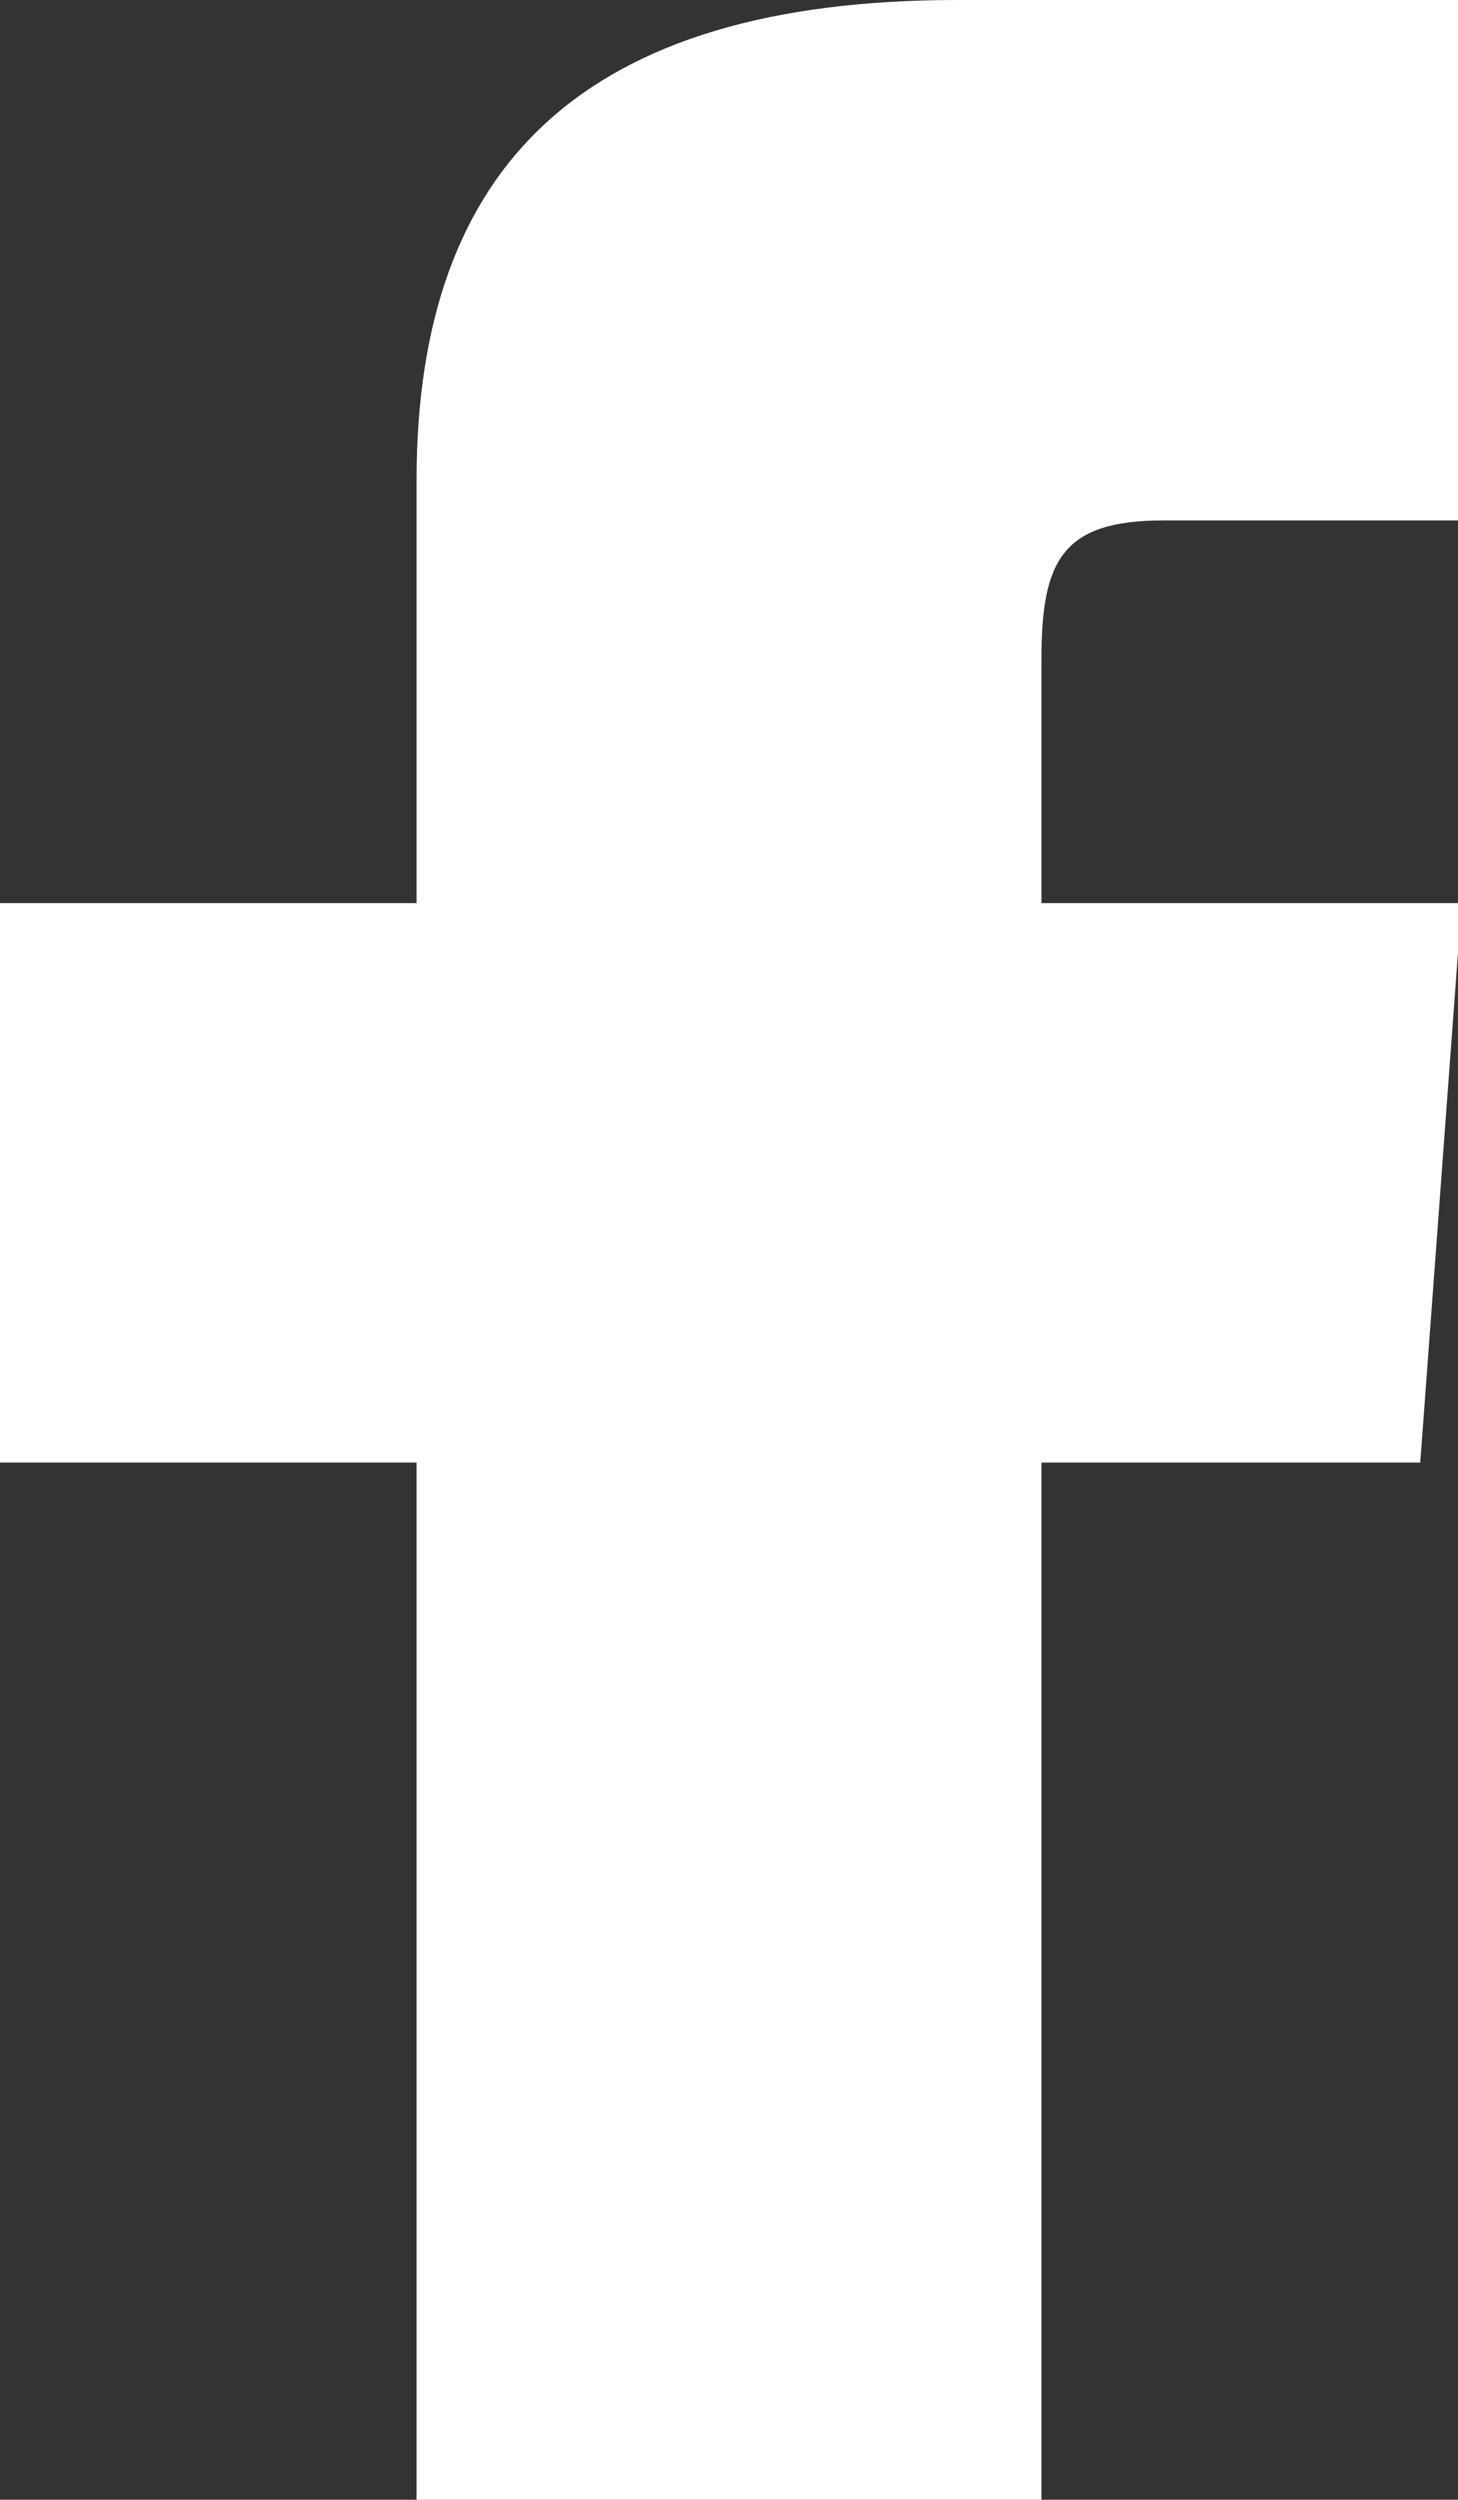 <svg xmlns="http://www.w3.org/2000/svg" viewBox="0 0 11.97 20.51"><rect x="0" y="0" width="11.97" height="20.51" fill="#333333" stroke="none"/><path d="M3.42 7.41H0V12h3.42v8.55h5.13V12h3.11L12 7.41H8.55v-2c0-.81.17-1.14 1-1.14H12V0H7.86C4.79 0 3.42 1.36 3.42 3.94z" fill="#fff"/></svg>